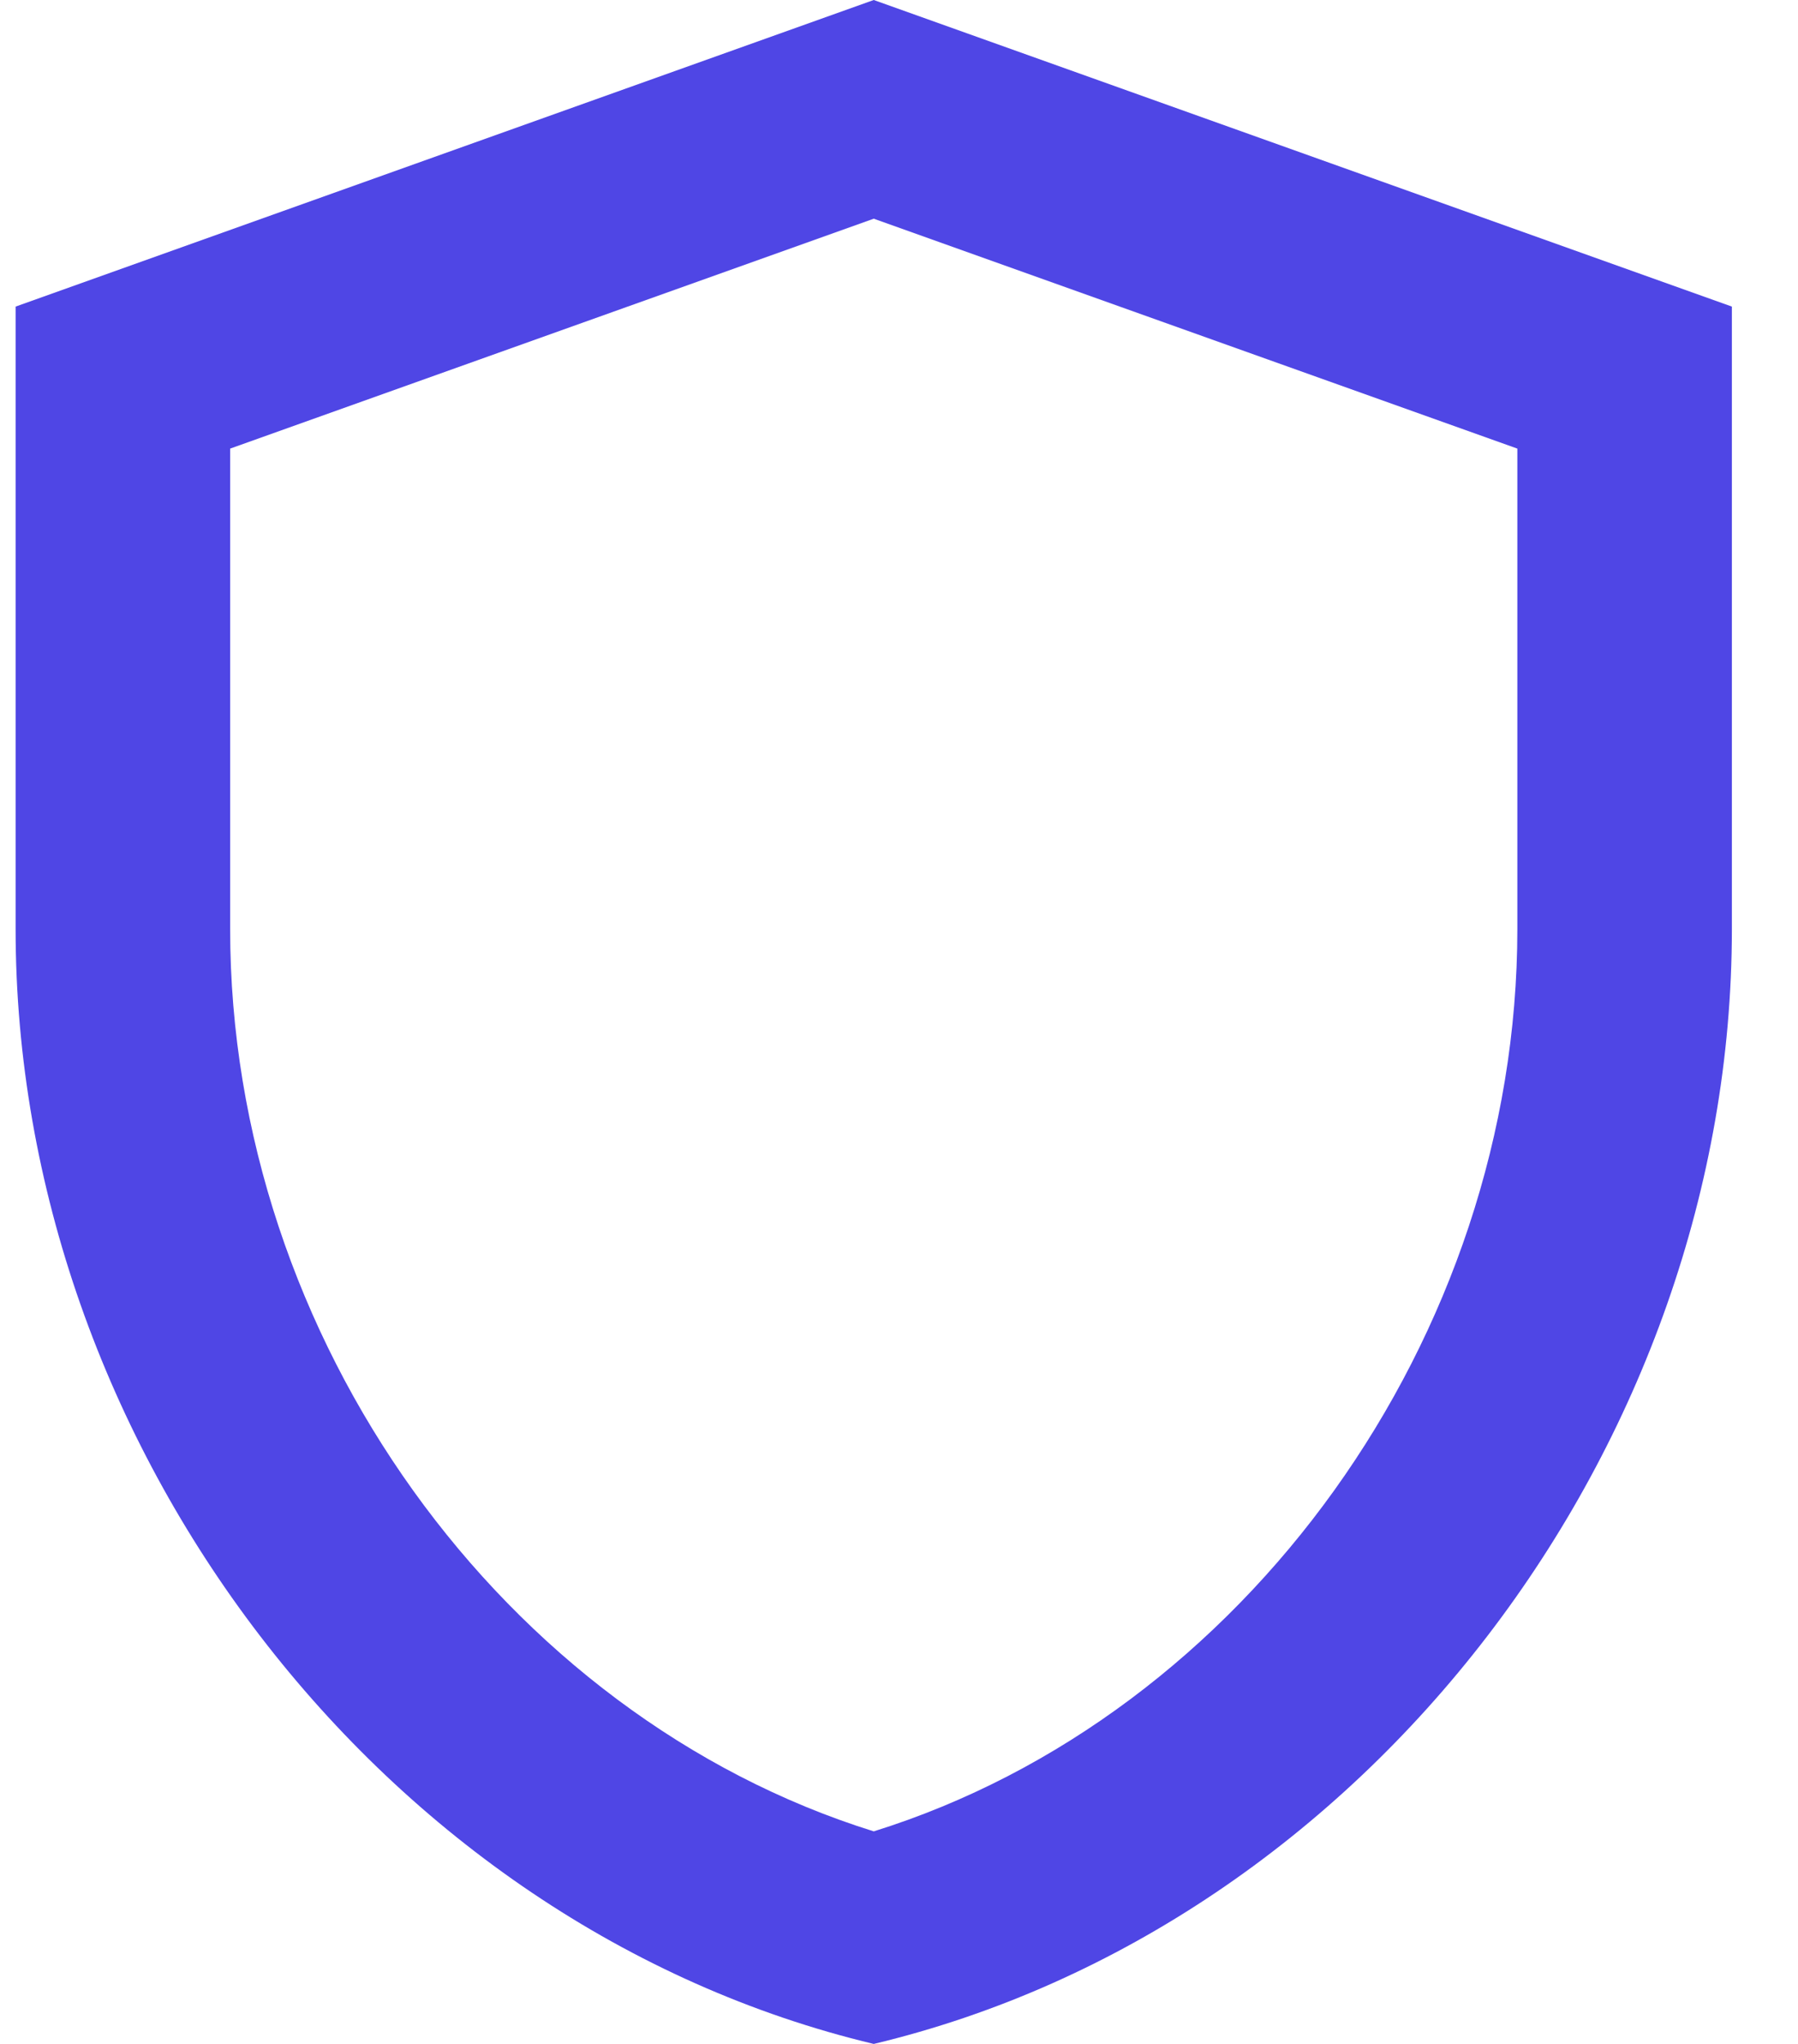 <svg width="22" height="25" viewBox="0 0 22 25" fill="none" xmlns="http://www.w3.org/2000/svg">
<path d="M10.691 0L0.191 3.75V11.363C0.191 17.675 4.667 23.562 10.691 25C16.716 23.562 21.191 17.675 21.191 11.363V3.75L10.691 0ZM18.566 11.363C18.566 16.363 15.22 20.988 10.691 22.4C6.163 20.988 2.816 16.375 2.816 11.363V5.487L10.691 2.675L18.566 5.487V11.363Z" fill="#4F46E5"/>
</svg>
